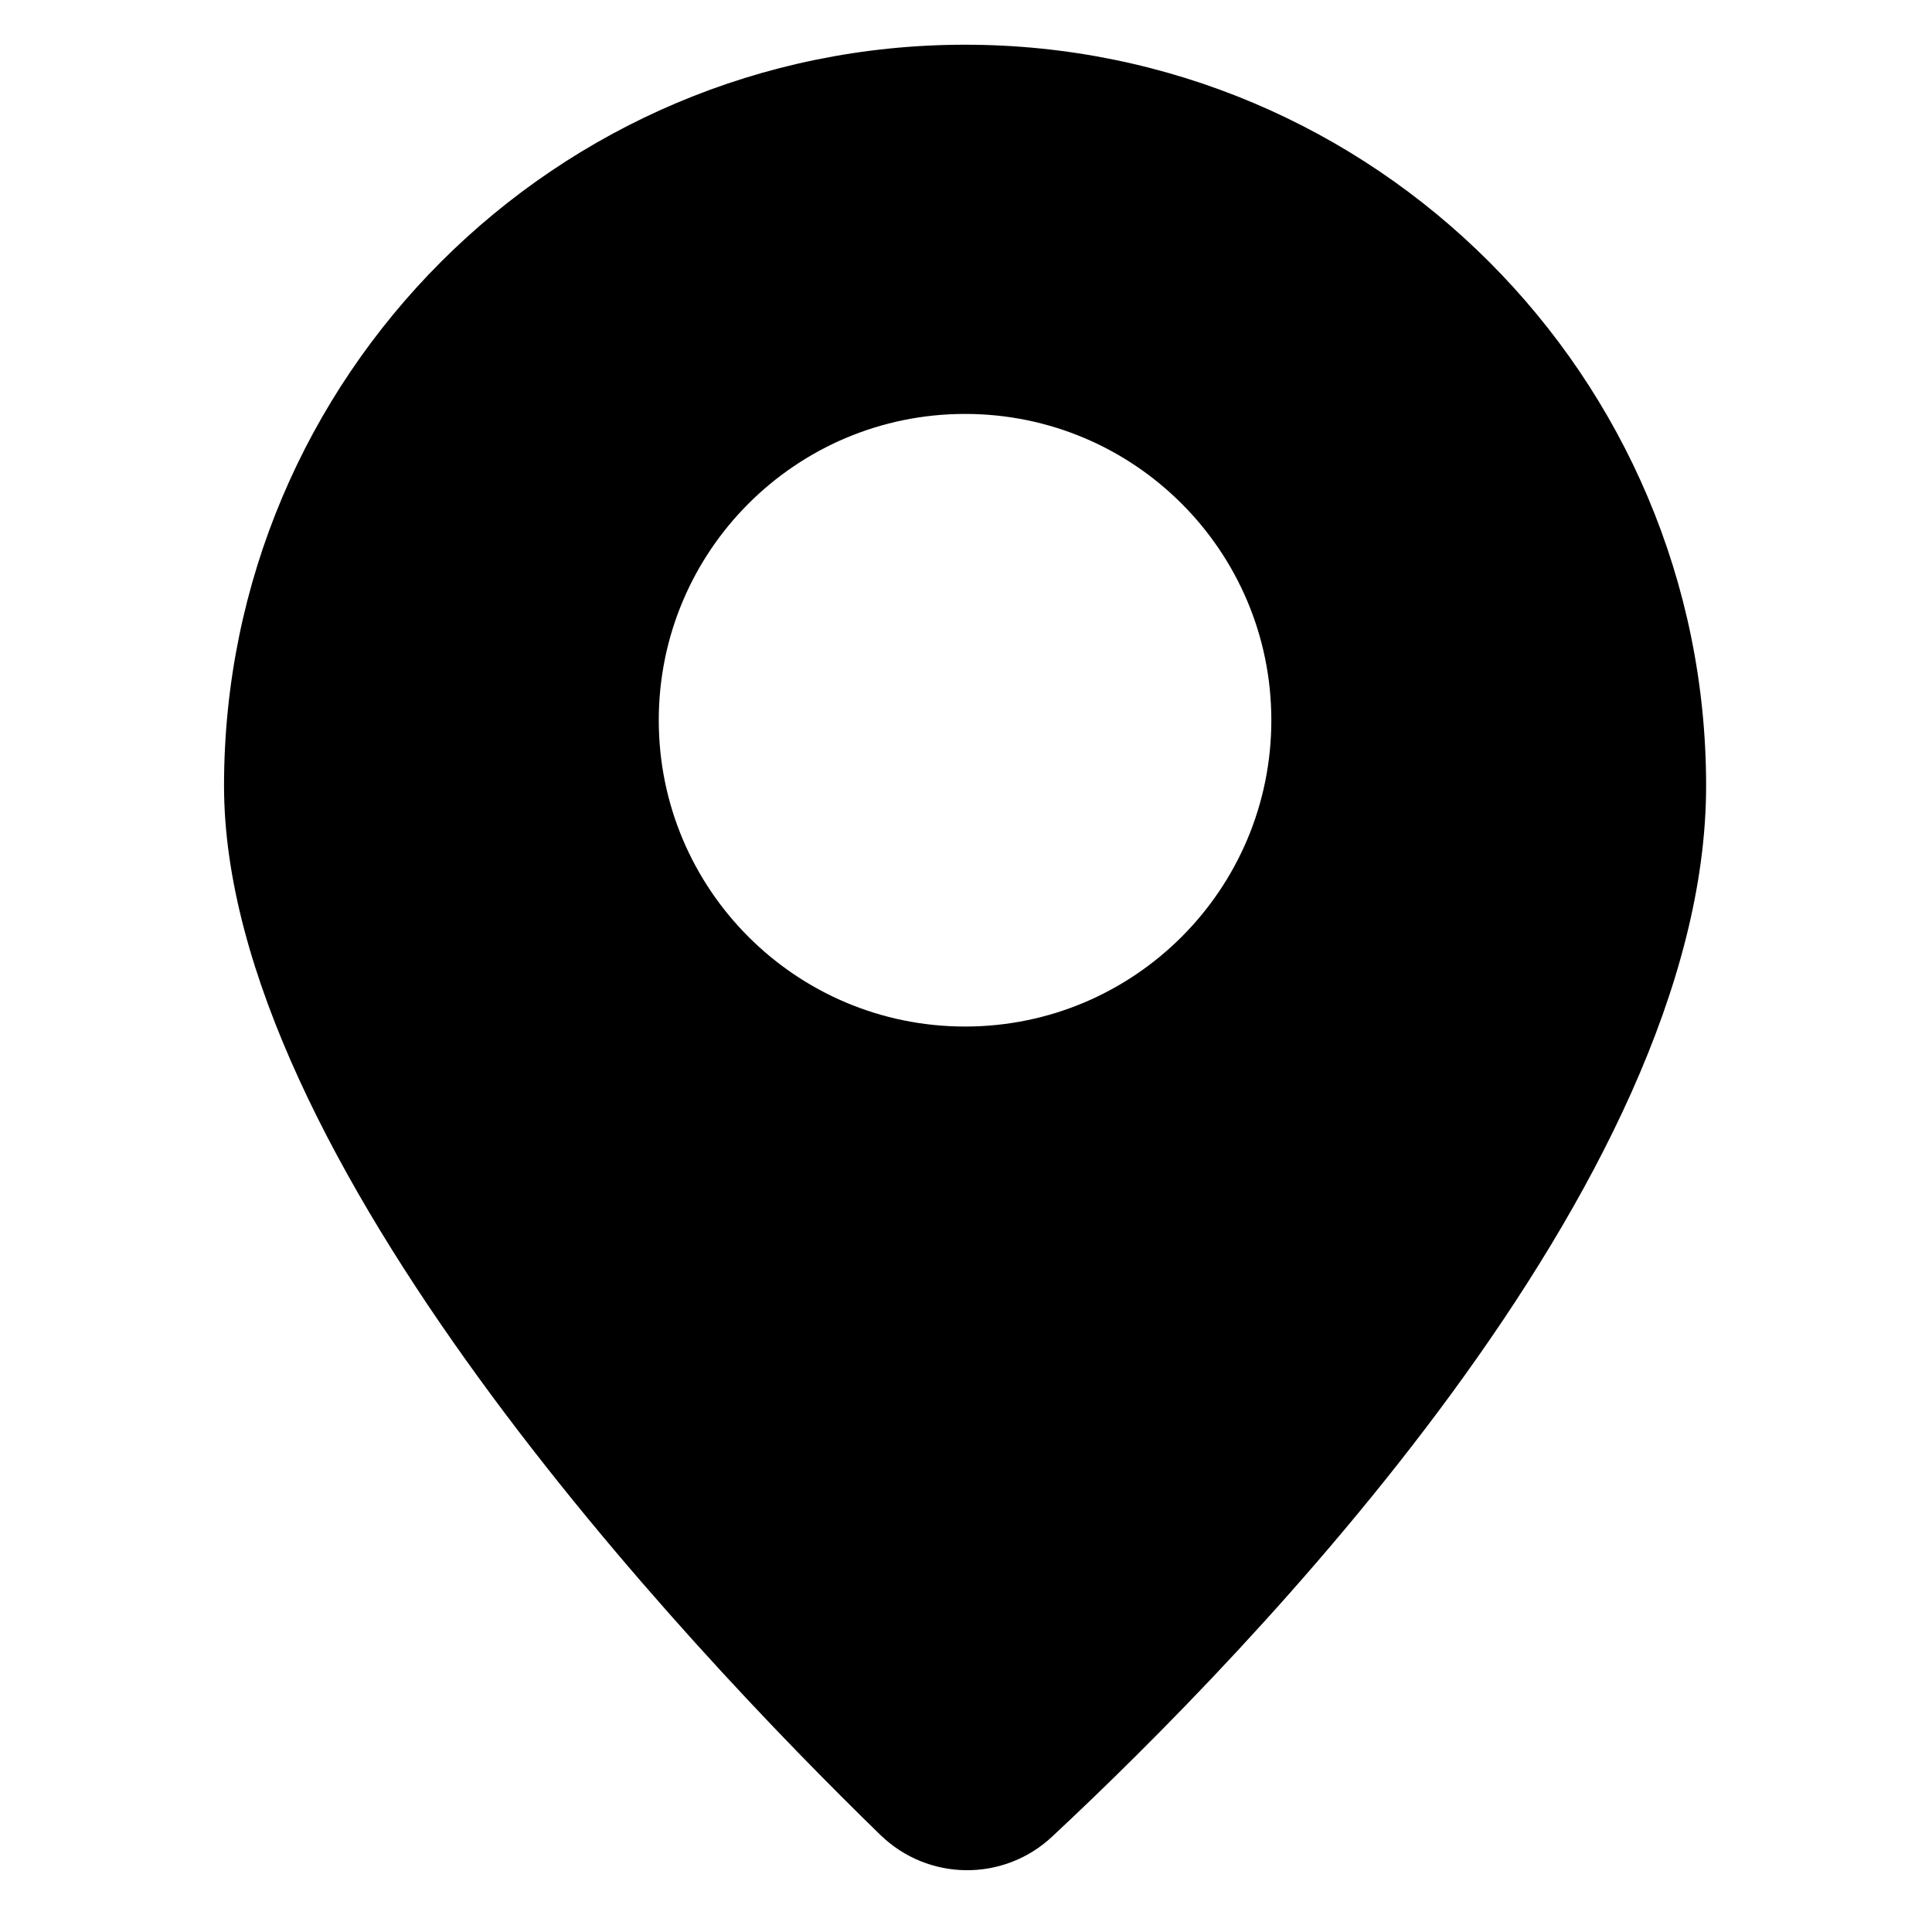 <?xml version="1.0" encoding="utf-8"?>
<!-- Generator: Adobe Illustrator 16.0.0, SVG Export Plug-In . SVG Version: 6.00 Build 0)  -->
<!DOCTYPE svg PUBLIC "-//W3C//DTD SVG 1.1//EN" "http://www.w3.org/Graphics/SVG/1.1/DTD/svg11.dtd">
<svg version="1.1" id="Layer_1" xmlns="http://www.w3.org/2000/svg" xmlns:xlink="http://www.w3.org/1999/xlink" x="0px" y="0px"
	 width="48px" height="48px" viewBox="0 0 48 48" enable-background="new 0 0 48 48" xml:space="preserve">
<g>
	<path d="M23.977,1.111c-10.168,0-18.411,8.243-18.411,18.411c0,9.223,11.471,21.361,16.305,26.065
		c1.184,1.151,3.056,1.174,4.264,0.048c4.862-4.534,16.253-16.211,16.253-26.114C42.387,9.354,34.145,1.111,23.977,1.111z
		 M23.977,25.504c-4.204,0-7.61-3.407-7.61-7.61s3.406-7.61,7.61-7.61c4.203,0,7.609,3.406,7.609,7.61S28.18,25.504,23.977,25.504z"
		/>
</g>
</svg>
